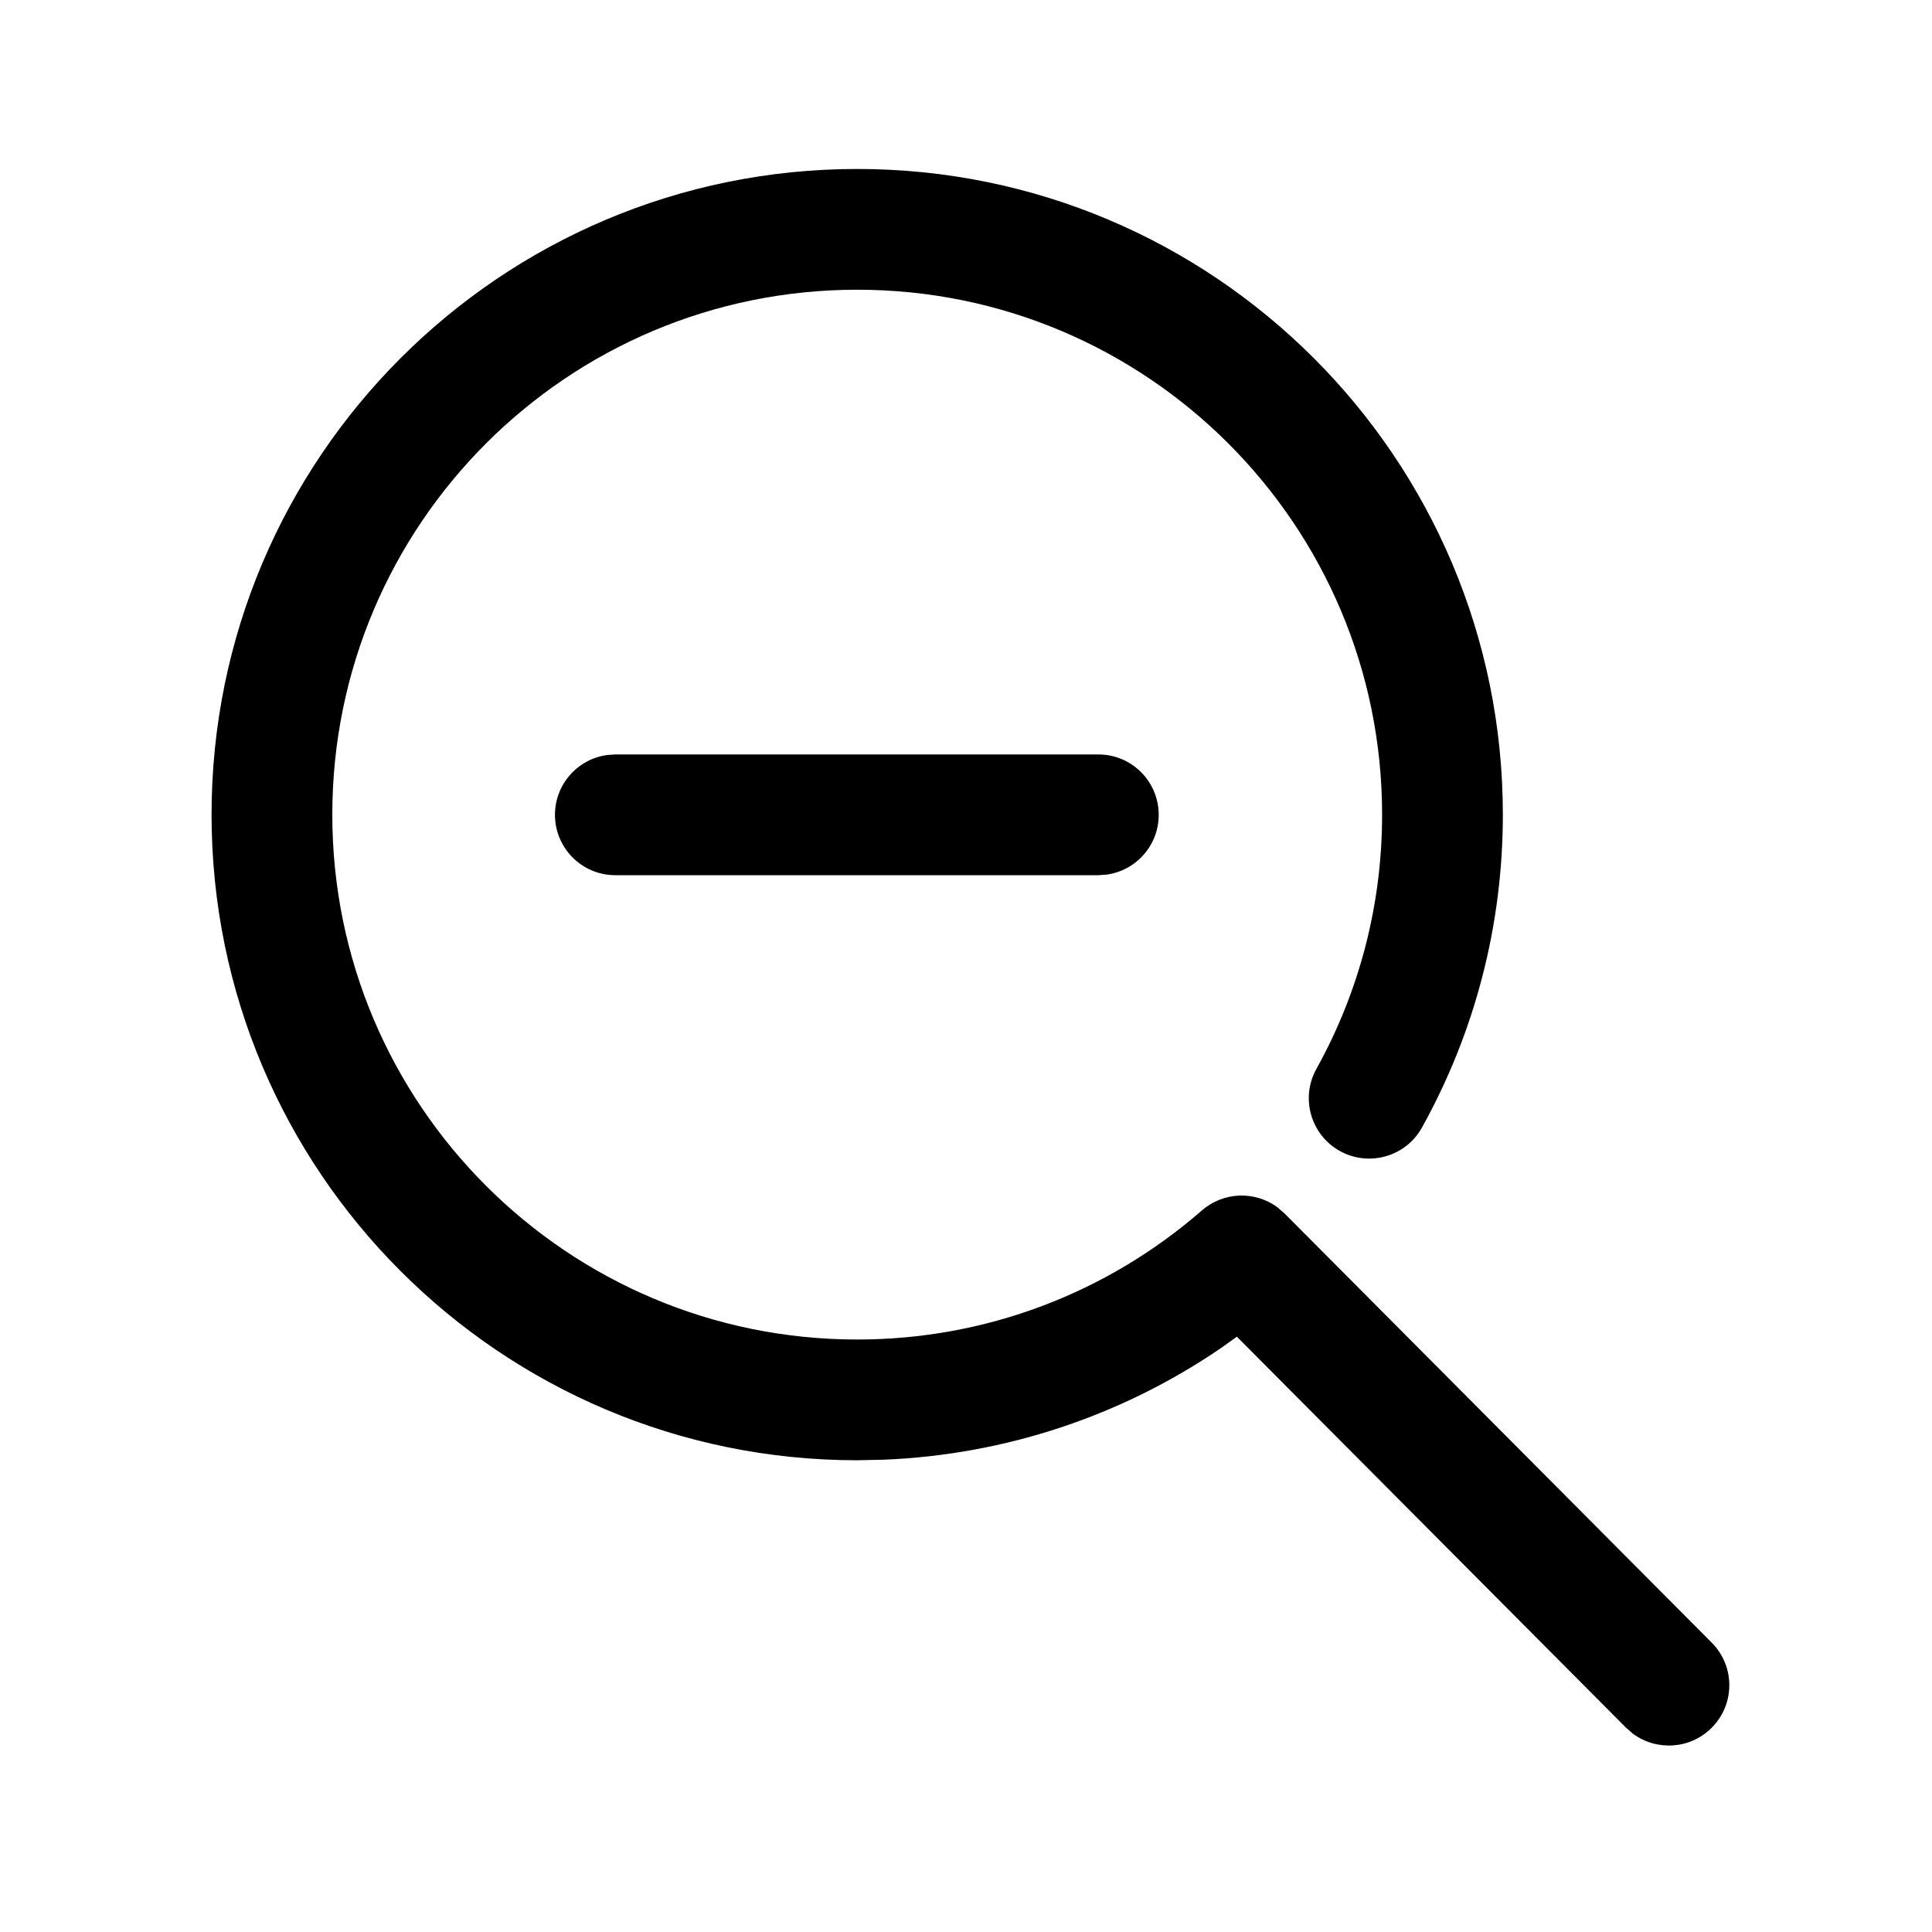 <?xml version="1.0" encoding="UTF-8"?>
<svg viewBox="0 0 24 24" version="1.1" xmlns="http://www.w3.org/2000/svg" xmlns:xlink="http://www.w3.org/1999/xlink">
    <g id="页面-1" stroke="none" stroke-width="1">
        <g id="画板" transform="translate(-789, -3930)">
            <g id="编组" transform="translate(789, 3930)">
                <path d="M10.649,2.099 C15.078,2.099 18.669,5.69 18.669,10.12 C18.669,11.498 18.32,12.827 17.664,14.007 C17.463,14.369 17.006,14.499 16.644,14.298 C16.282,14.097 16.152,13.64 16.353,13.278 C16.885,12.32 17.169,11.241 17.169,10.12 C17.169,6.519 14.249,3.599 10.649,3.599 C7.047,3.599 4.128,6.518 4.128,10.12 C4.128,13.721 7.047,16.64 10.649,16.64 C12.245,16.64 13.751,16.064 14.931,15.036 C15.199,14.803 15.588,14.792 15.867,14.996 L15.955,15.072 L21.263,20.405 C21.556,20.698 21.555,21.173 21.261,21.465 C20.994,21.731 20.577,21.754 20.284,21.536 L20.2,21.463 L15.365,16.605 L15.159,16.752 C13.933,17.587 12.491,18.072 10.975,18.133 L10.649,18.14 C6.219,18.14 2.628,14.549 2.628,10.12 C2.628,5.69 6.219,2.099 10.649,2.099 Z M13.644,9.372 C14.059,9.372 14.394,9.708 14.394,10.122 C14.394,10.502 14.112,10.815 13.746,10.865 L13.644,10.872 L7.644,10.872 C7.23,10.872 6.894,10.536 6.894,10.122 C6.894,9.742 7.177,9.428 7.543,9.379 L7.644,9.372 L13.644,9.372 Z" id="形状结合"></path>
            </g>
        </g>
    </g>
</svg>